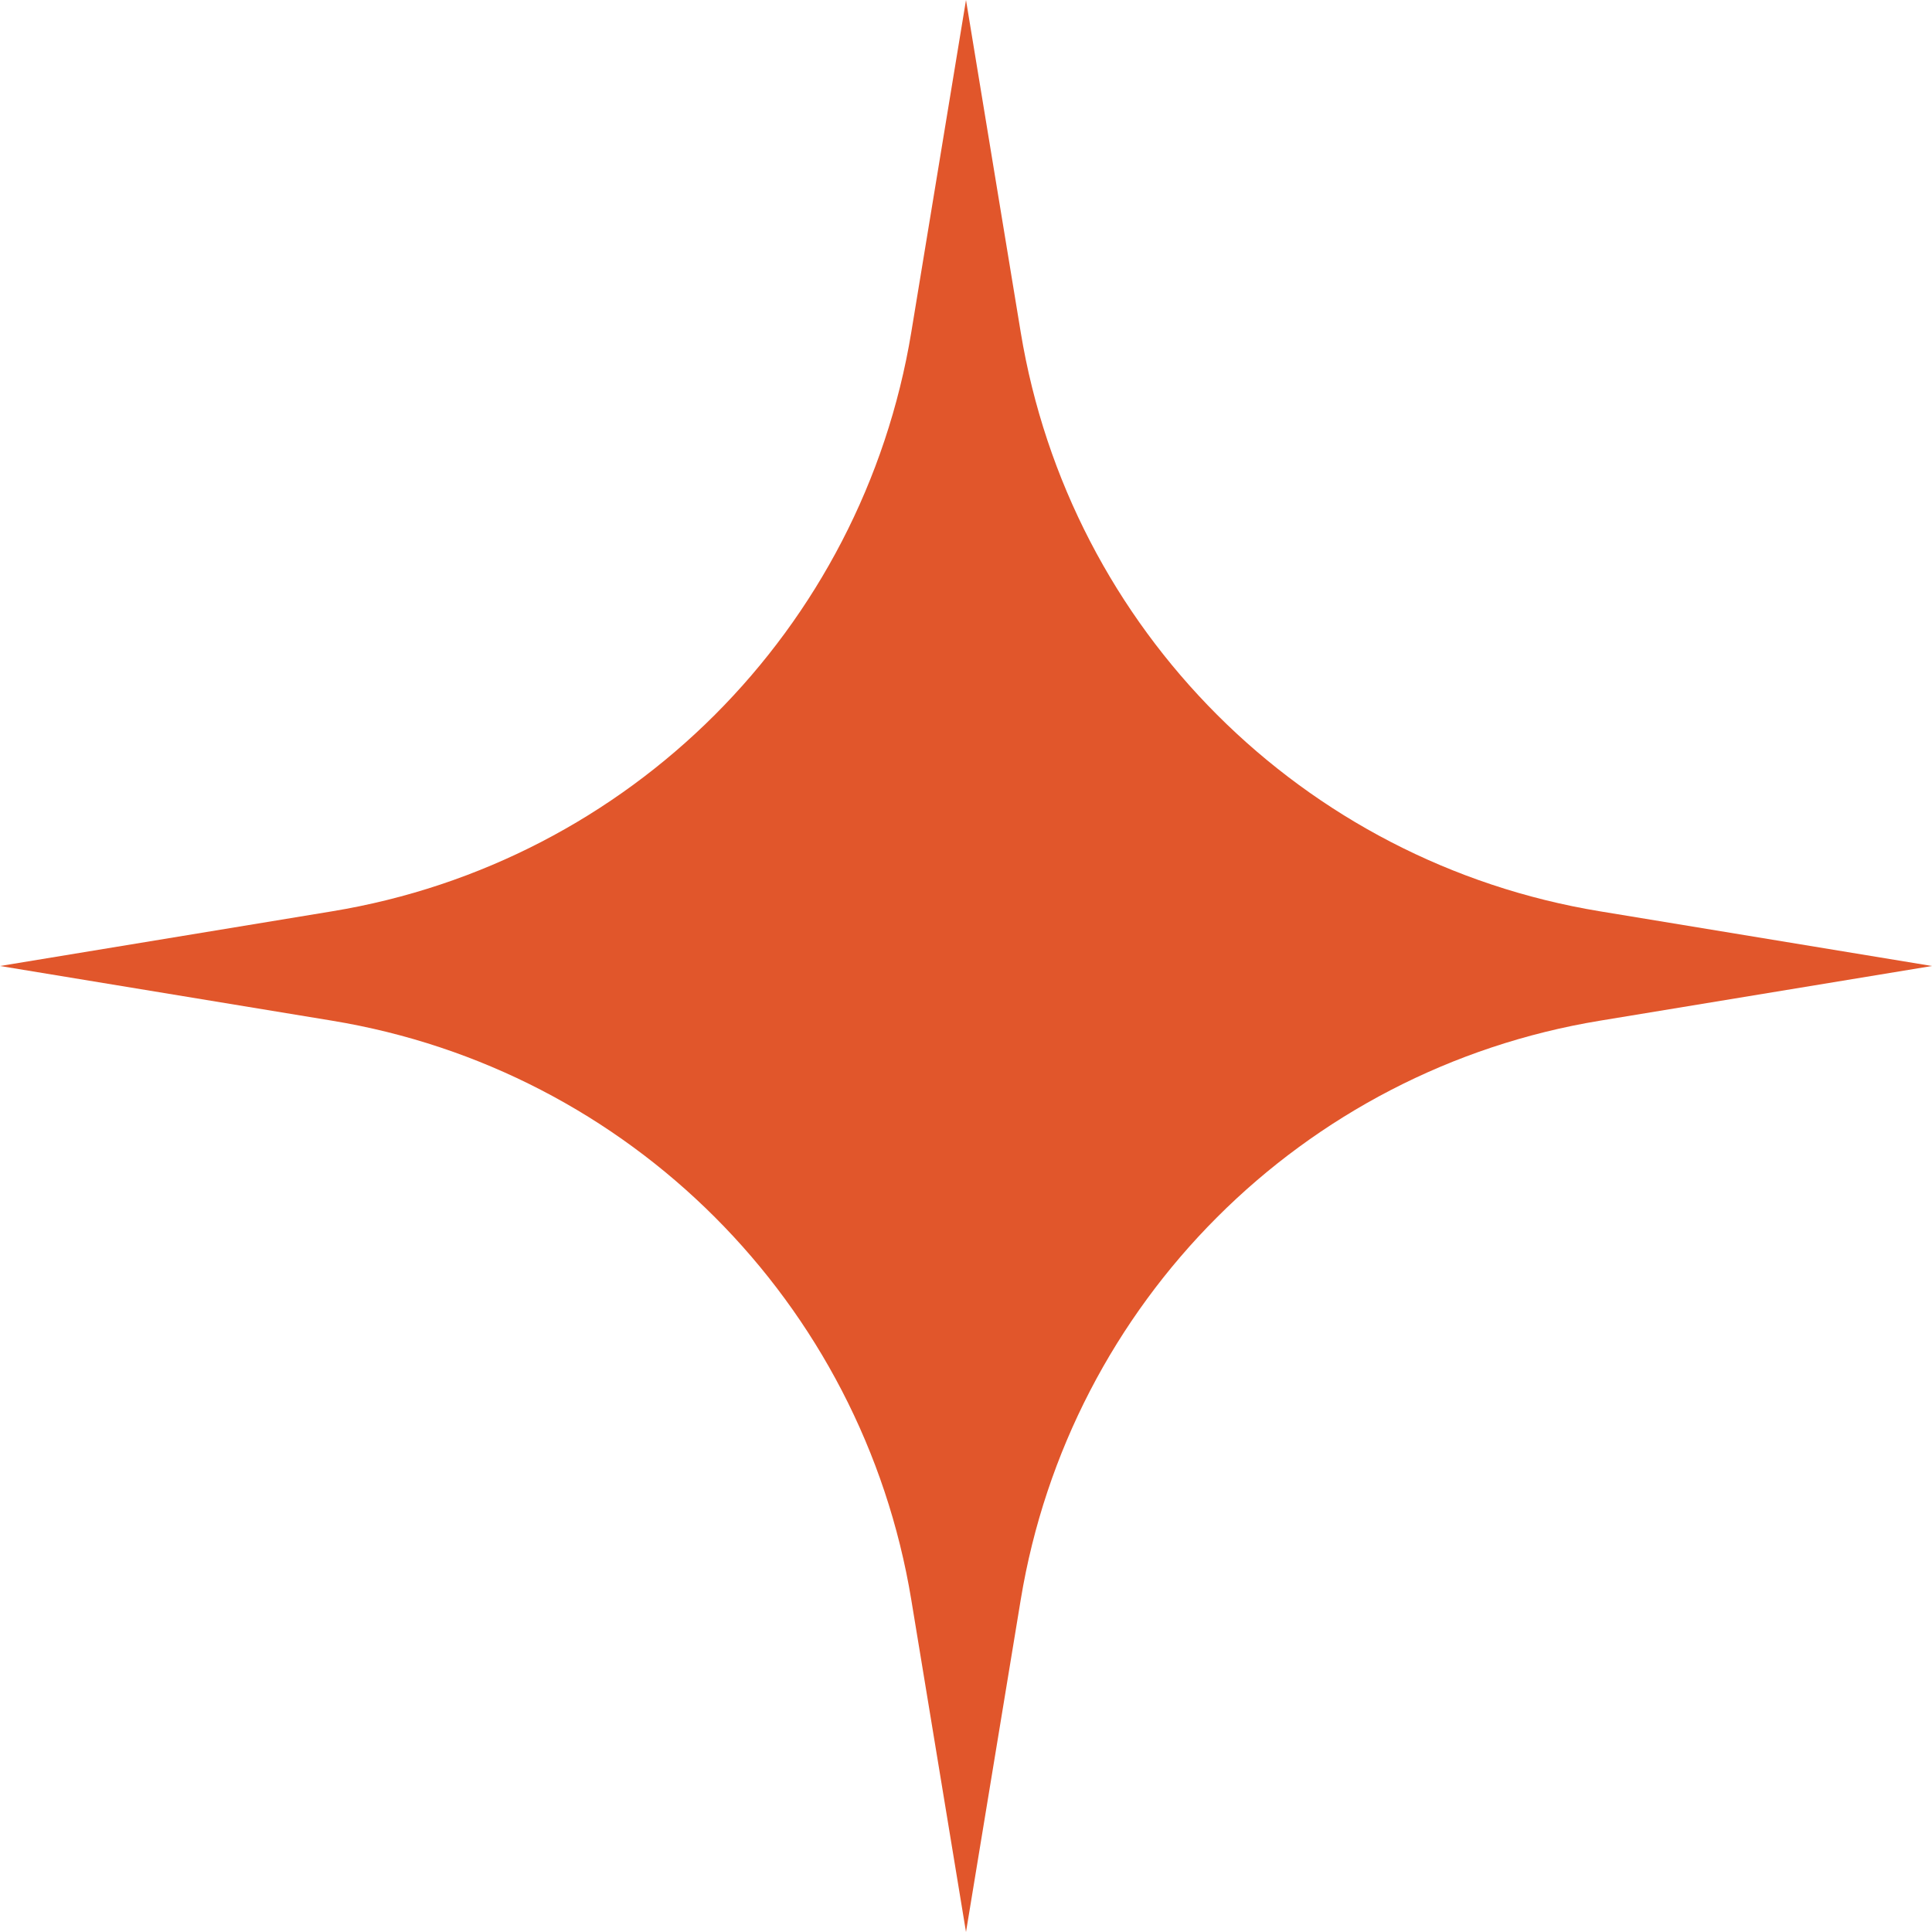 <svg width="56" height="56" viewBox="0 0 56 56" fill="none" xmlns="http://www.w3.org/2000/svg">
<path d="M28 0L29.586 9.63C31.005 18.244 37.756 24.995 46.37 26.414L56 28L46.37 29.586C37.756 31.005 31.005 37.756 29.586 46.37L28 56L26.414 46.37C24.995 37.756 18.244 31.005 9.63 29.586L0 28L9.63 26.414C18.244 24.995 24.995 18.244 26.414 9.63L28 0Z" fill="#E1562B"/>
</svg>
